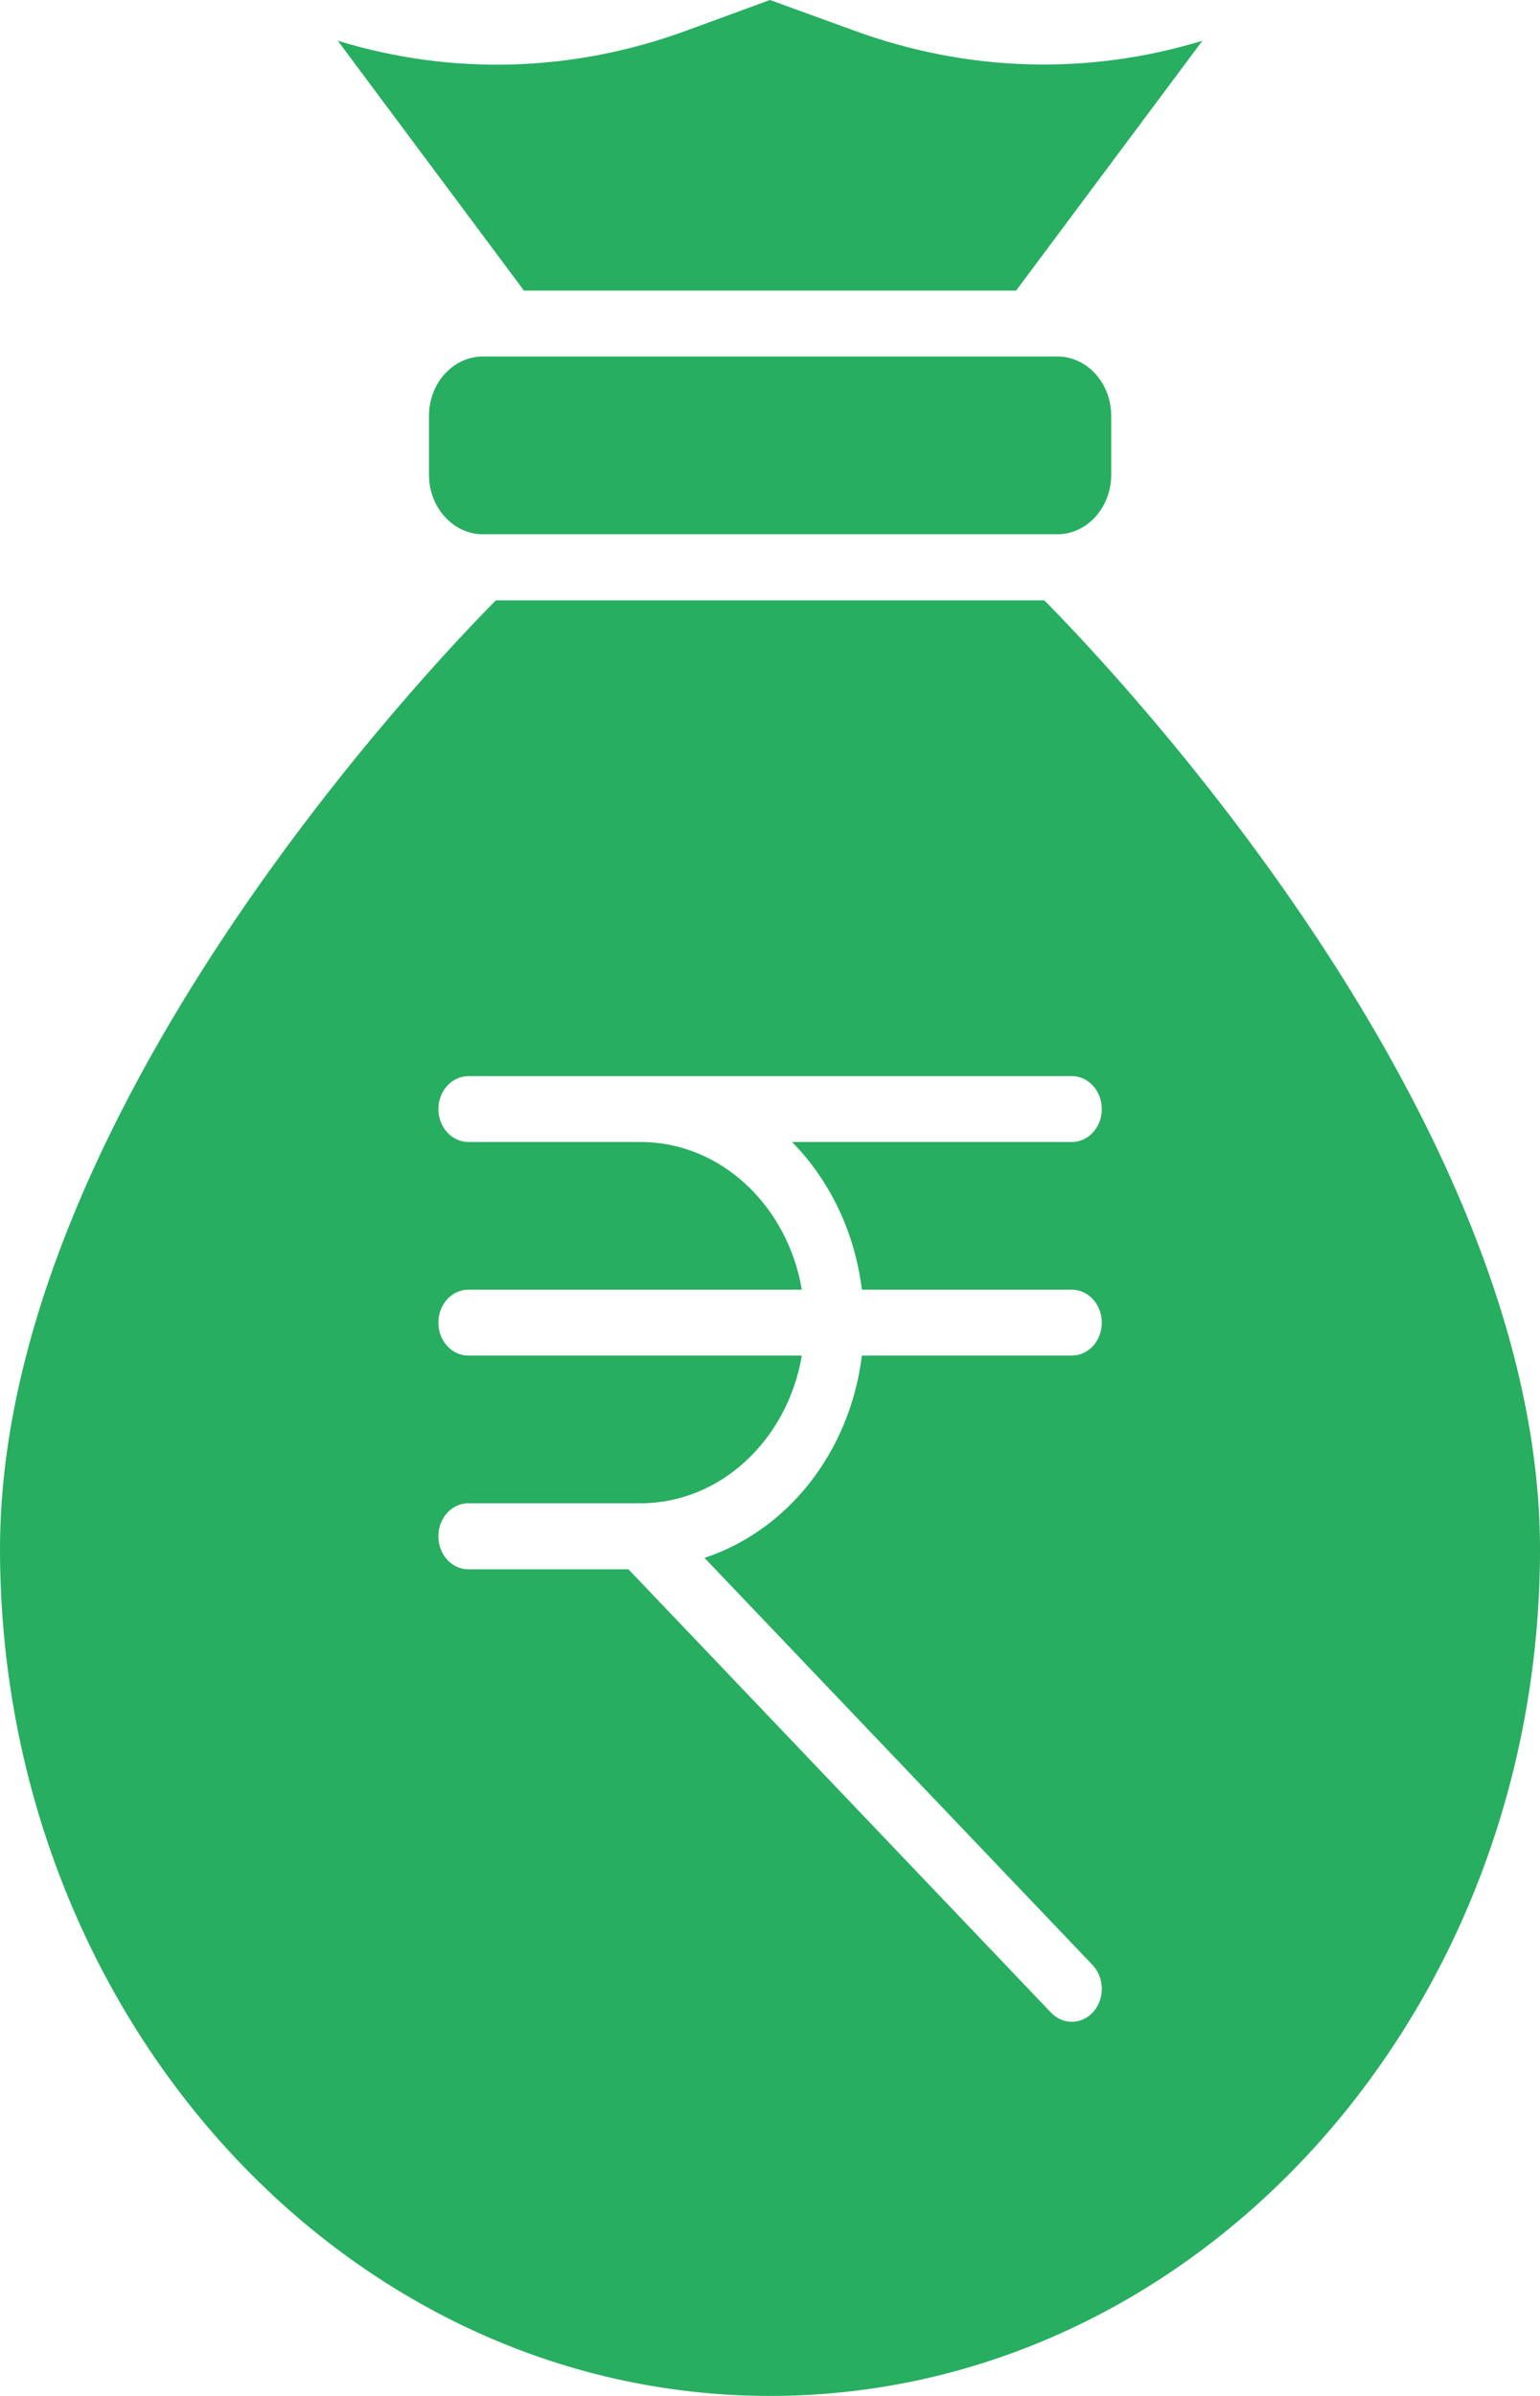 <svg width="9" height="14" viewBox="0 0 9 14" fill="none" xmlns="http://www.w3.org/2000/svg">
<g clip-path="url(#clip0_7873_18018)">
<path d="M4.5 14C6.982 14 9 11.781 9 9.052C9 6.522 6.474 3.882 6.103 3.508H2.898C2.526 3.883 0 6.522 0 9.052C0.001 11.781 2.019 14 4.5 14H4.5ZM2.737 7.921C2.64 7.921 2.562 7.835 2.562 7.729C2.562 7.622 2.64 7.536 2.737 7.536H4.686C4.603 7.046 4.213 6.673 3.744 6.673H2.738C2.641 6.673 2.562 6.587 2.562 6.481C2.562 6.374 2.641 6.288 2.738 6.288H6.264C6.361 6.288 6.439 6.374 6.439 6.481C6.439 6.587 6.361 6.673 6.264 6.673H4.629C4.848 6.896 4.995 7.196 5.037 7.536H6.264C6.361 7.536 6.439 7.622 6.439 7.729C6.439 7.835 6.361 7.921 6.264 7.921H5.037C4.967 8.486 4.603 8.943 4.117 9.103L6.385 11.482C6.455 11.556 6.457 11.678 6.391 11.754C6.324 11.831 6.213 11.834 6.143 11.761L3.673 9.17H2.737C2.64 9.17 2.562 9.083 2.562 8.977C2.562 8.87 2.64 8.784 2.737 8.784H3.743C4.213 8.784 4.603 8.411 4.686 7.921H2.737V7.921H2.737Z" fill="#27AE60"/>
<path d="M2.823 3.122H6.178C6.353 3.122 6.494 2.966 6.494 2.774V2.43C6.494 2.238 6.353 2.083 6.178 2.083H2.823C2.649 2.083 2.507 2.238 2.507 2.43V2.774C2.507 2.966 2.649 3.122 2.823 3.122Z" fill="#27AE60"/>
<path d="M5.939 1.697L7.027 0.238C6.362 0.441 5.657 0.423 4.987 0.177L4.5 0L4.014 0.178C3.345 0.424 2.639 0.442 1.974 0.238L3.062 1.698H5.939V1.697V1.697Z" fill="#27AE60"/>
</g>
<defs>
<clipPath id="clip0_7873_18018">
<rect width="9" height="14" fill="white"/>
</clipPath>
</defs>
</svg>
